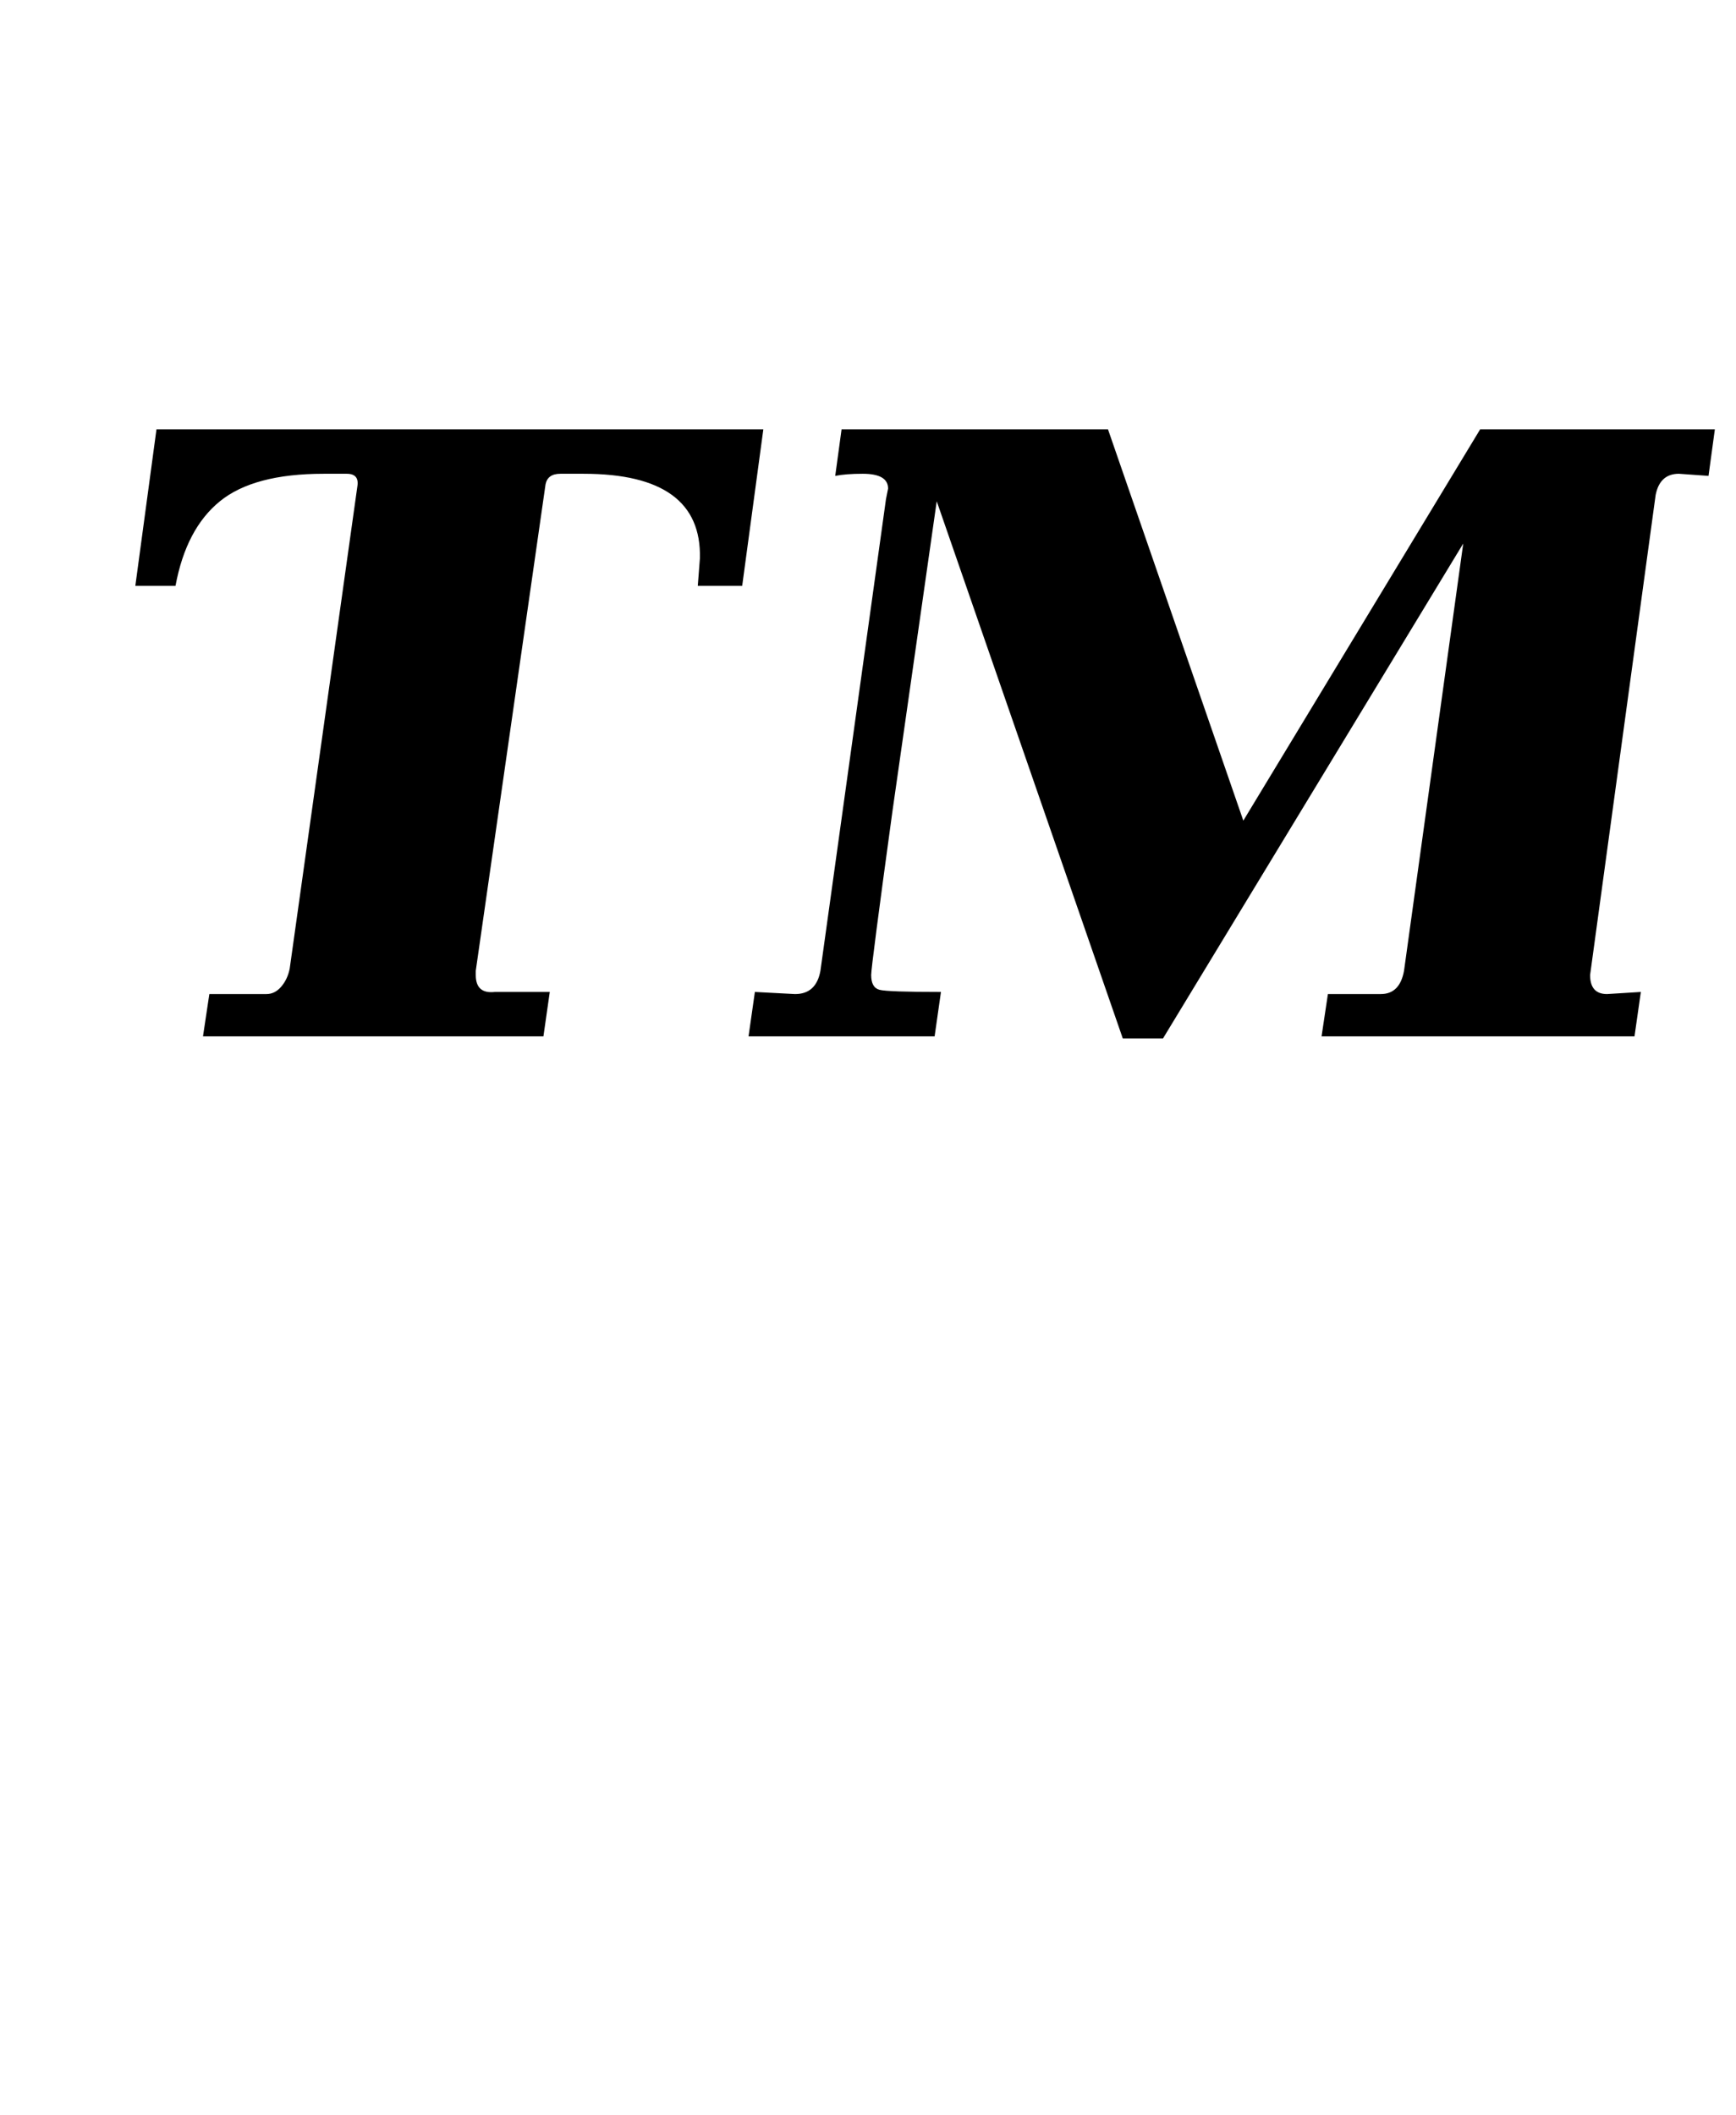 <?xml version="1.0" standalone="no"?>
<!DOCTYPE svg PUBLIC "-//W3C//DTD SVG 1.1//EN" "http://www.w3.org/Graphics/SVG/1.1/DTD/svg11.dtd" >
<svg xmlns="http://www.w3.org/2000/svg" xmlns:xlink="http://www.w3.org/1999/xlink" version="1.1" viewBox="-10 0 821 1000">
  <g transform="matrix(1 0 0 -1 0 800)">
   <path fill="currentColor"
d="M366 330q10 0 12 11l31 223l1 5q0 7 -12 7q-8 0 -13 -1l3 22h126l64 -185l112 185h111l-3 -22l-14 1q-9 0 -11 -10l-31 -227q0 -9 8 -9l16 1l-3 -21h-148l3 20h25q9 0 11 11l28 202l-142 -234h-19l-88 254l-21 -147q-10 -73 -10 -77q0 -6 4 -7t29 -1l-3 -21h-88l3 21z
M116 330q4 0 7 3.5t4 8.5l32 228q1 6 -5 6h-11q-33 0 -49 -13t-21 -40h-19l10 74h287l-10 -74h-21l1 13q1 40 -55 40h-11q-6 0 -7 -5l-33 -230v-2q0 -9 9 -8h26l-3 -21h-161l3 20h27z" />
  </g>

</svg>
